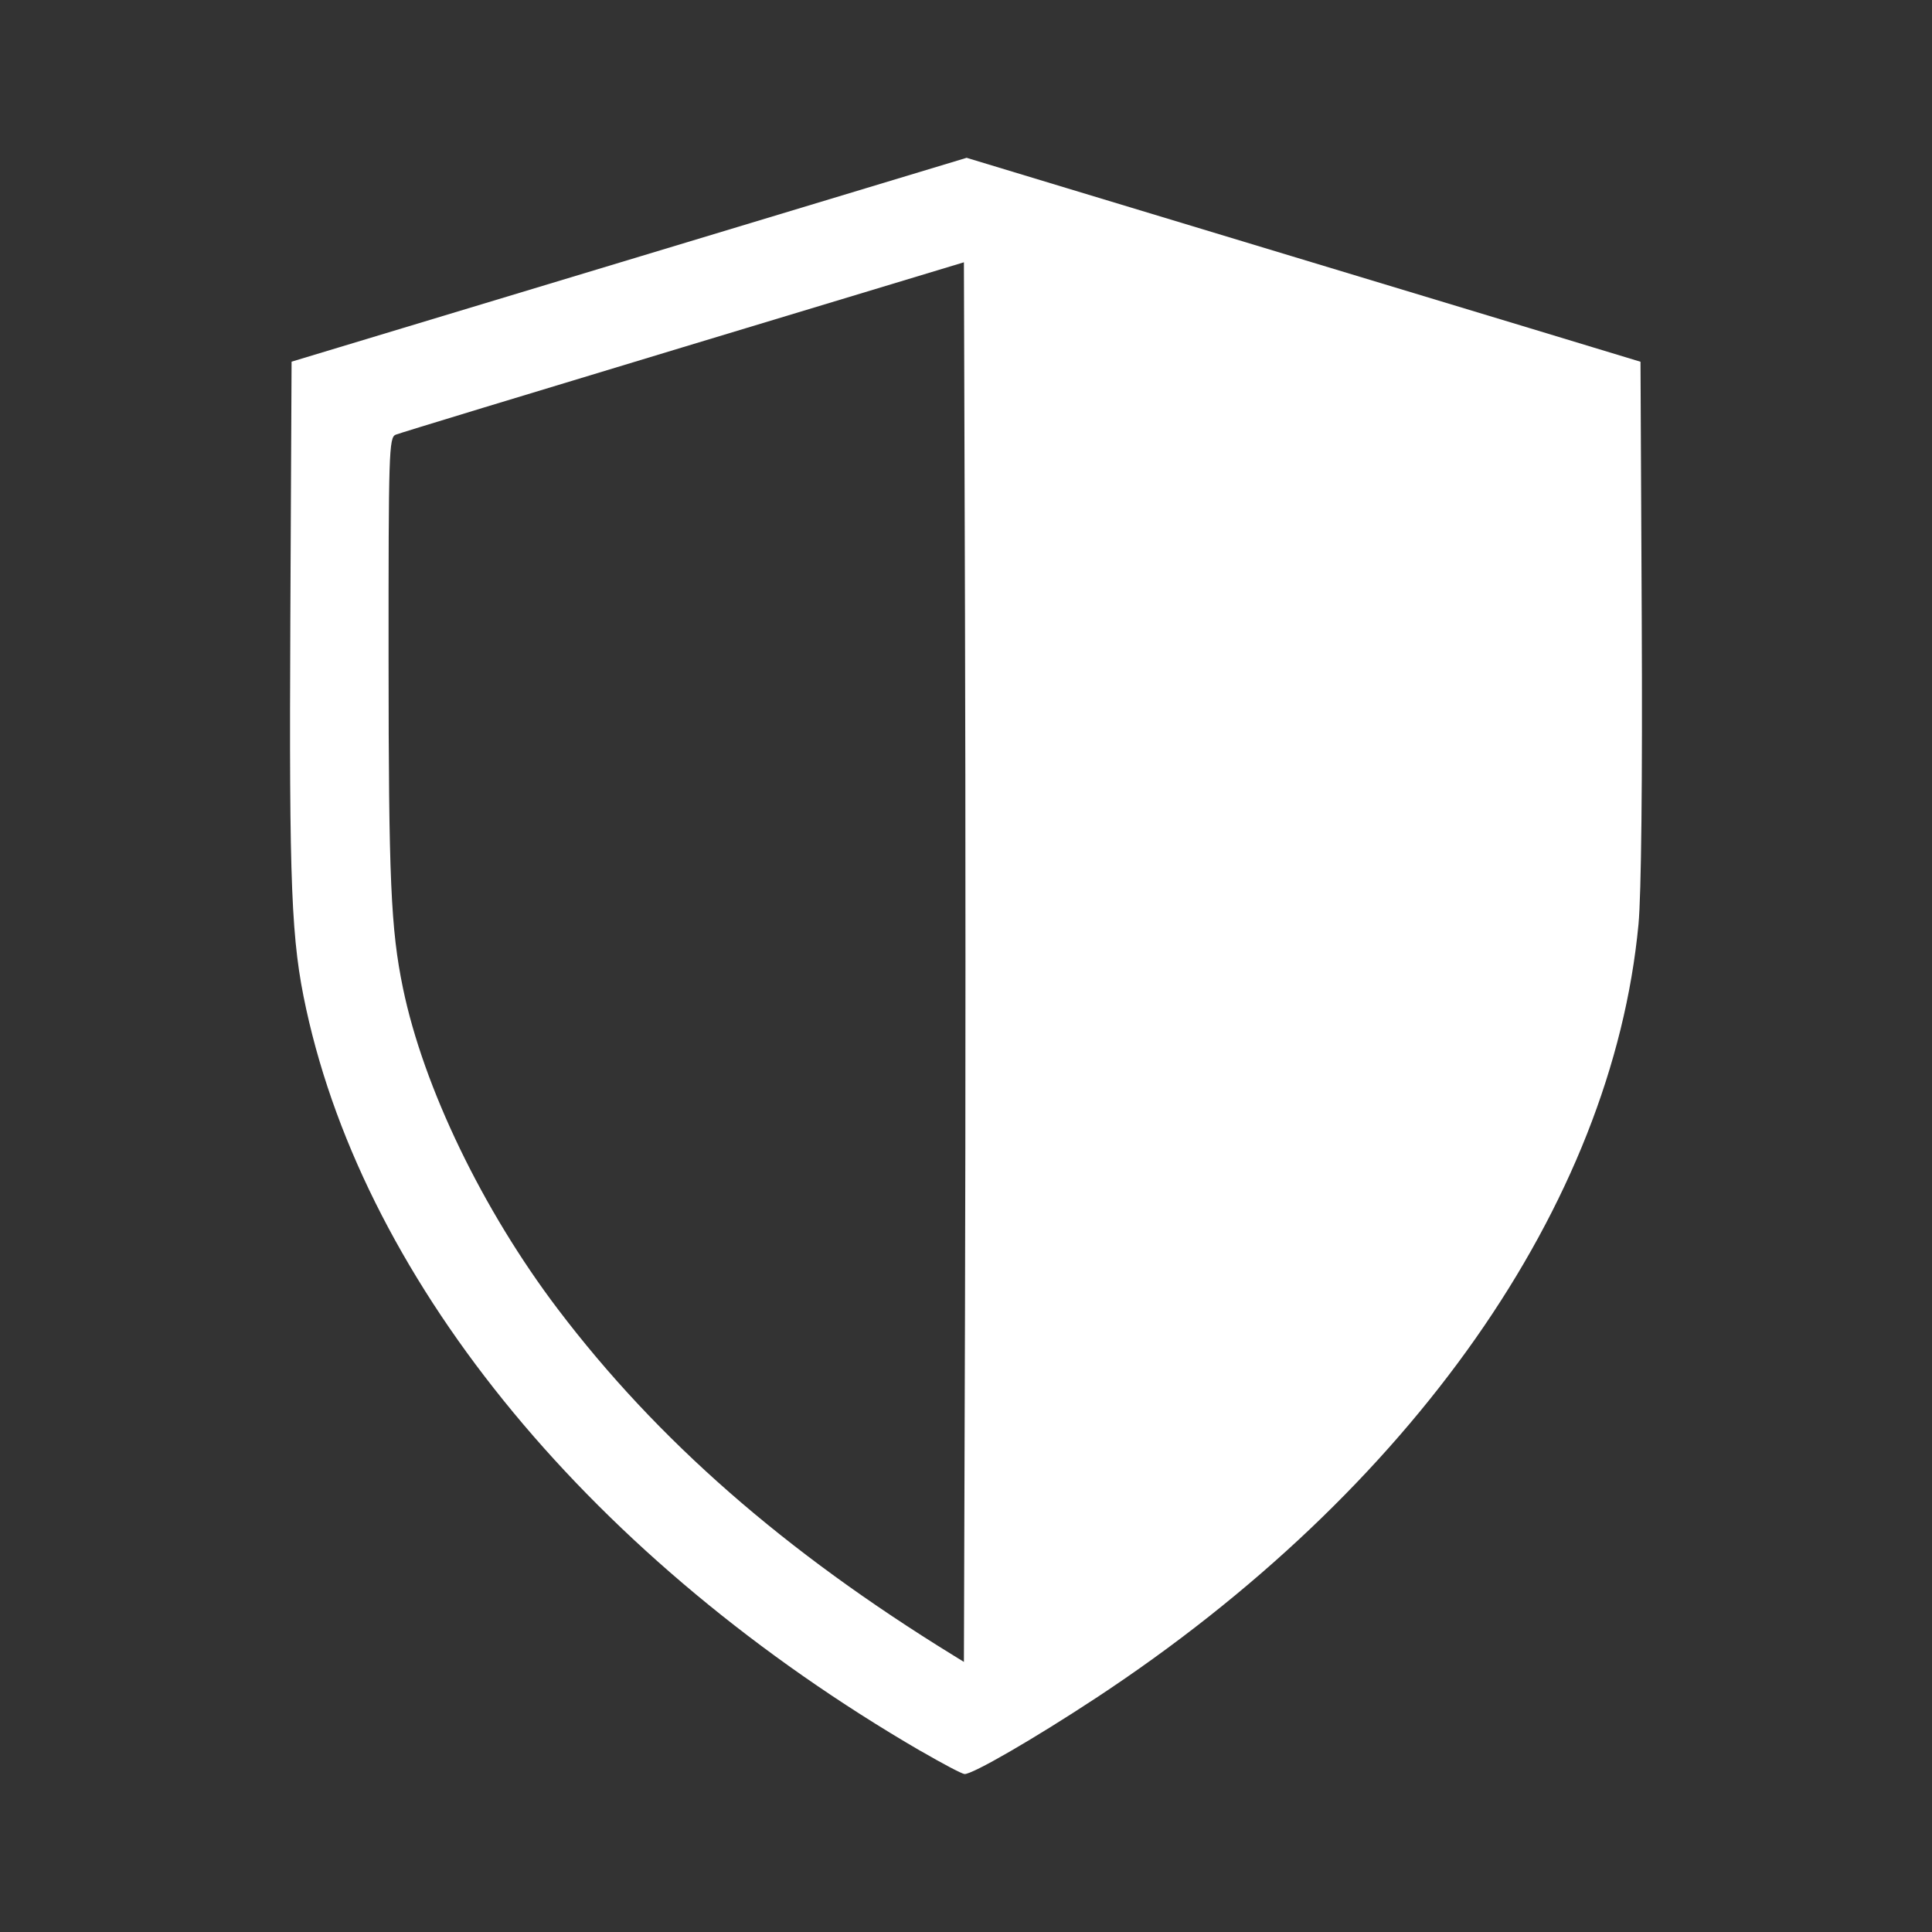 <!-- Created with Inkscape (http://www.inkscape.org/) -->
<svg width="25mm" height="25mm" version="1.1" viewBox="0 0 25 25" xmlns="http://www.w3.org/2000/svg">
 <rect x="0" y="0" width="25" height="25" fill="#333333" stroke="none"/>
 <path d="m11.913 22.658c-4.227-2.46-7.169-6.012-7.951-9.601-0.194-0.888-0.221-1.571-0.205-5.042l0.016-3.335 8.735-2.638 1.291 0.391c0.71 0.215 2.023 0.613 2.919 0.883 0.895 0.27 2.277 0.688 3.069 0.928l1.441 0.437 0.016 3.334c0.01 2.104-0.006 3.56-0.042 3.945-0.343 3.626-2.936 7.324-7.02 10.012-0.802 0.528-1.601 0.99-1.701 0.984-0.034-0.002-0.289-0.137-0.568-0.299zm0.574-14.739-0.014-4.525-3.63 1.097c-1.996 0.603-3.672 1.113-3.723 1.134-0.087 0.035-0.093 0.223-0.092 2.908 9.11e-4 2.845 0.029 3.492 0.186 4.252 0.265 1.284 1.032 2.873 2.006 4.157 1.285 1.694 2.928 3.133 5.12 4.481l0.133 0.082 0.014-4.531c0.008-2.492 0.008-6.567 0-9.056z" fill="#fff"/>
</svg>

